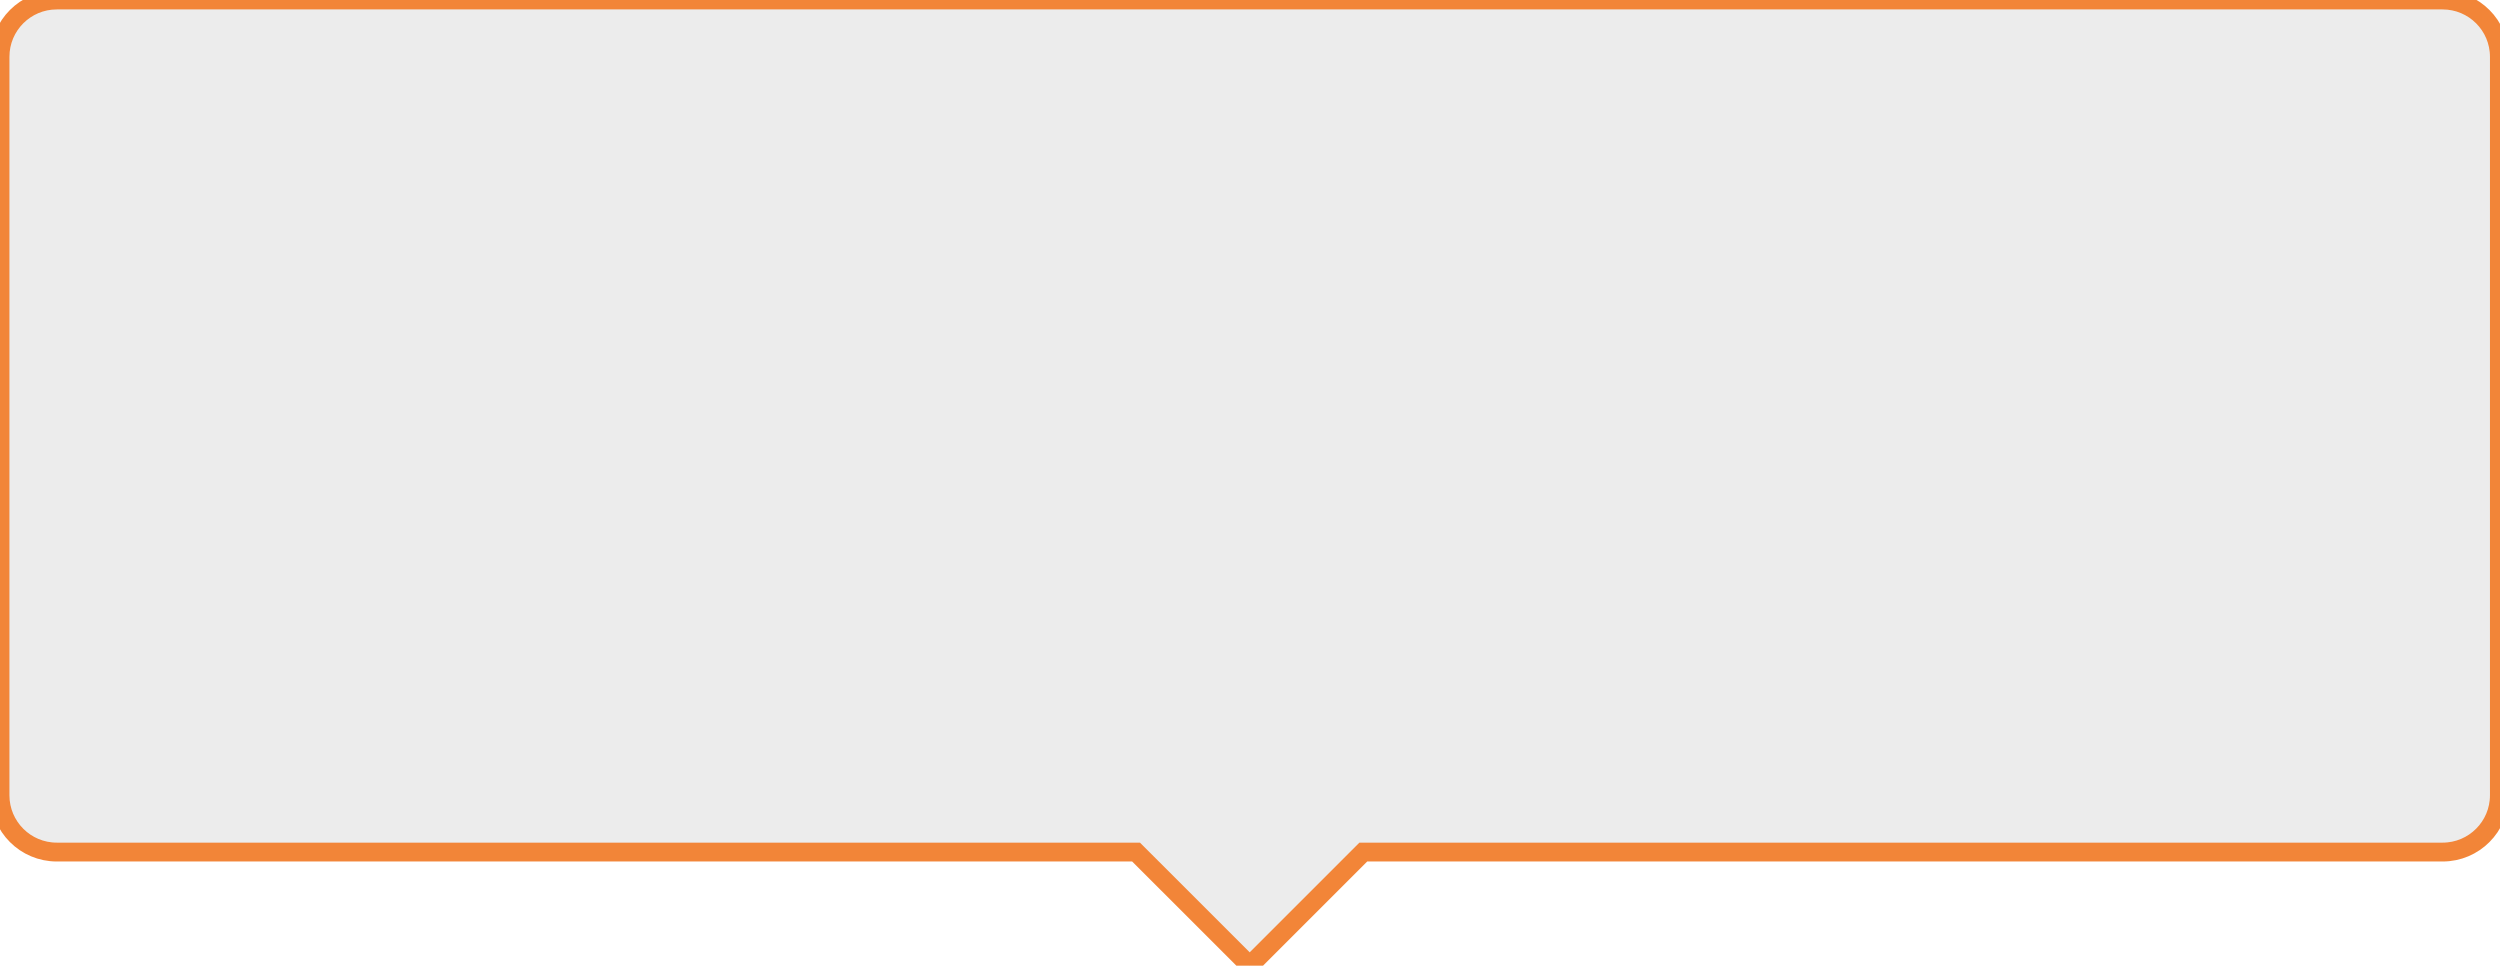 <?xml version="1.0" standalone="no"?><!DOCTYPE svg PUBLIC "-//W3C//DTD SVG 1.1//EN" "http://www.w3.org/Graphics/SVG/1.1/DTD/svg11.dtd"><svg t="1490794750890" class="icon" style="fill:white;" viewBox="0 0 2651 1024" version="1.1" xmlns="http://www.w3.org/2000/svg" p-id="1087" xmlns:xlink="http://www.w3.org/1999/xlink" width="517.773" height="200"><defs><style type="text/css"></style></defs><path fill="#E5E5E5" d="M2590.118 903.529 1445.647 903.529 1325.176 1024 1204.676 903.529 60.235 903.529C26.955 903.529 0 876.574 0 843.294L0 60.235C0 26.955 26.955 0 60.235 0L2590.118 0C2623.398 0 2650.353 26.955 2650.353 60.235L2650.353 843.294C2650.353 876.574 2623.398 903.529 2590.118 903.529Z" p-id="1088" stroke="#F28538" stroke-width="20" fill-opacity="0.7"></path></svg>